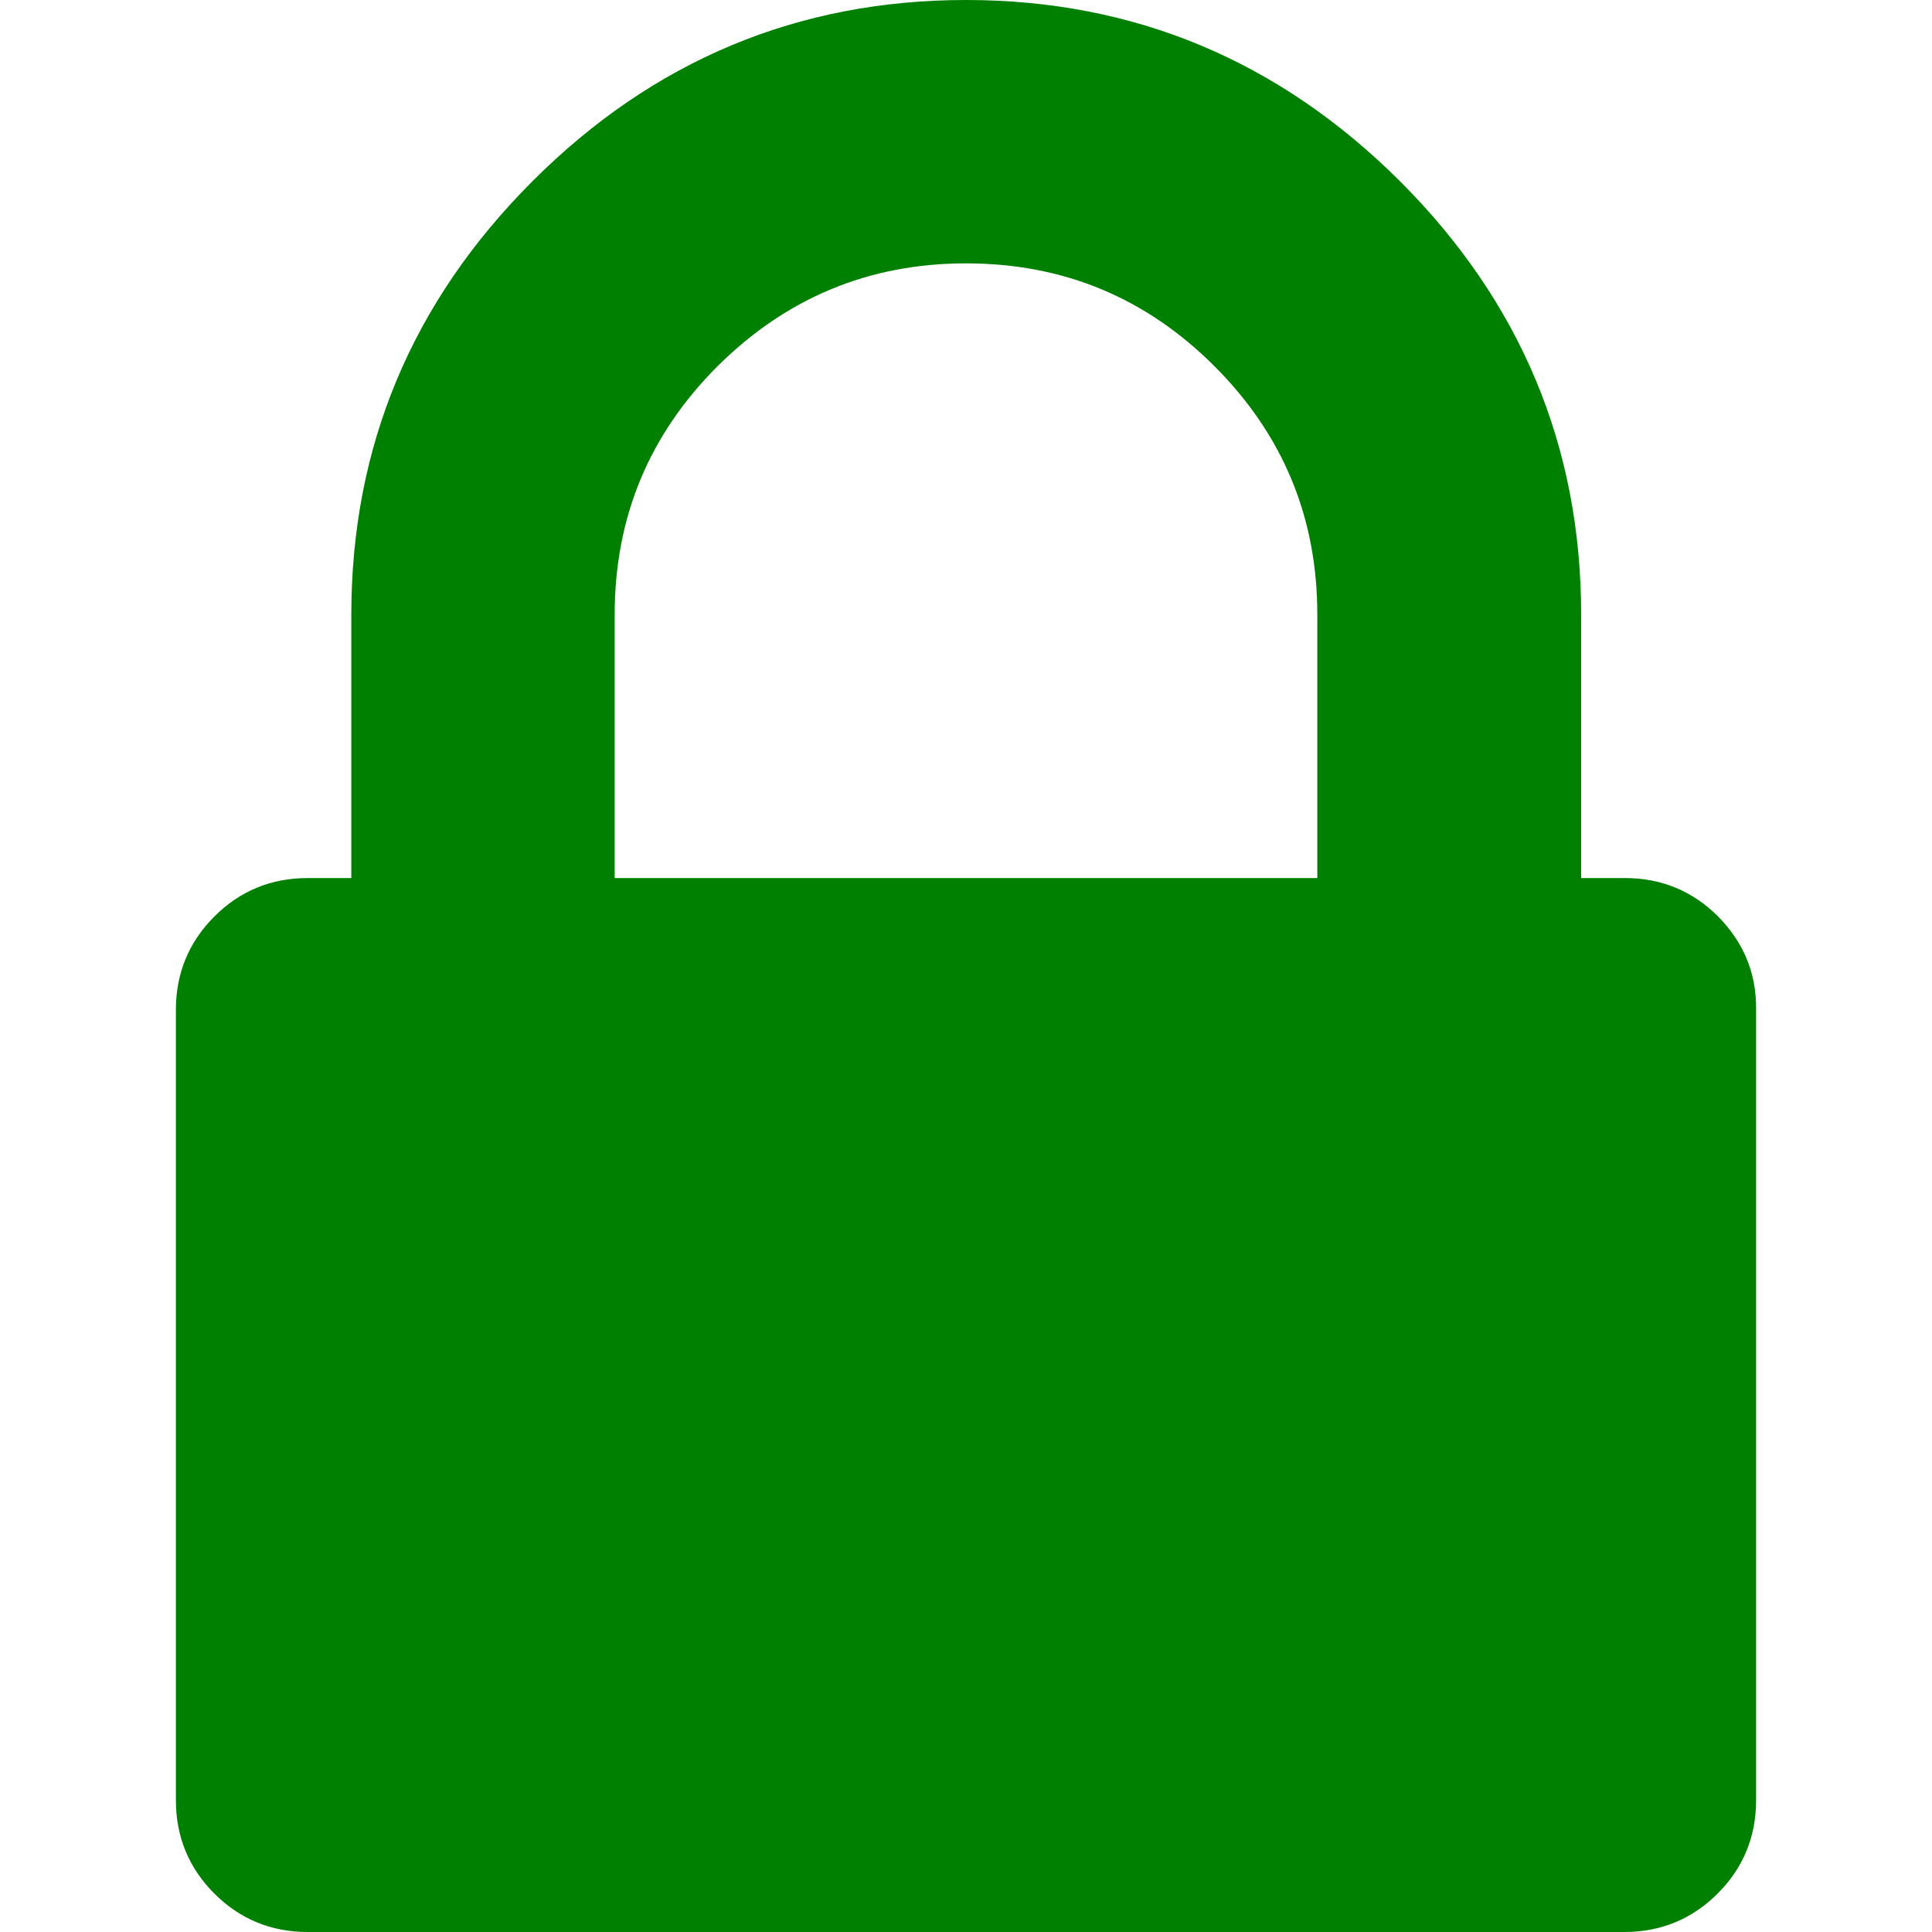 <?xml version="1.0" encoding="utf-8"?>
<!-- Generator: Adobe Illustrator 19.0.0, SVG Export Plug-In . SVG Version: 6.00 Build 0)  -->
<svg version="1.1" id="Capa_1" xmlns="http://www.w3.org/2000/svg" xmlns:xlink="http://www.w3.org/1999/xlink" x="0px" y="0px"
	 viewBox="-104 196 402 402" style="enable-background:new -104 196 402 402;" xml:space="preserve">
<style type="text/css">
	.st0{fill:#008000;}
</style>
<g>
	<path class="st0" d="M253.5,386.7c-5.3-5.3-11.8-8-19.4-8h-9.1v-54.8c0-35-12.6-65.1-37.7-90.2C162.1,208.6,132,196,97,196
		c-35,0-65.1,12.6-90.2,37.7c-25.1,25.1-37.7,55.2-37.7,90.2v54.8H-40c-7.6,0-14.1,2.7-19.4,8c-5.3,5.3-8,11.8-8,19.4v164.5
		c0,7.6,2.7,14.1,8,19.4c5.3,5.3,11.8,8,19.4,8H234c7.6,0,14.1-2.7,19.4-8c5.3-5.3,8-11.8,8-19.4V406.1
		C261.5,398.5,258.8,392.1,253.5,386.7z M170.1,378.7H23.9v-54.8c0-20.2,7.1-37.4,21.4-51.7C59.6,258,76.8,250.8,97,250.8
		c20.2,0,37.4,7.1,51.7,21.4c14.3,14.3,21.4,31.5,21.4,51.7V378.7z"/>
</g>
</svg>
